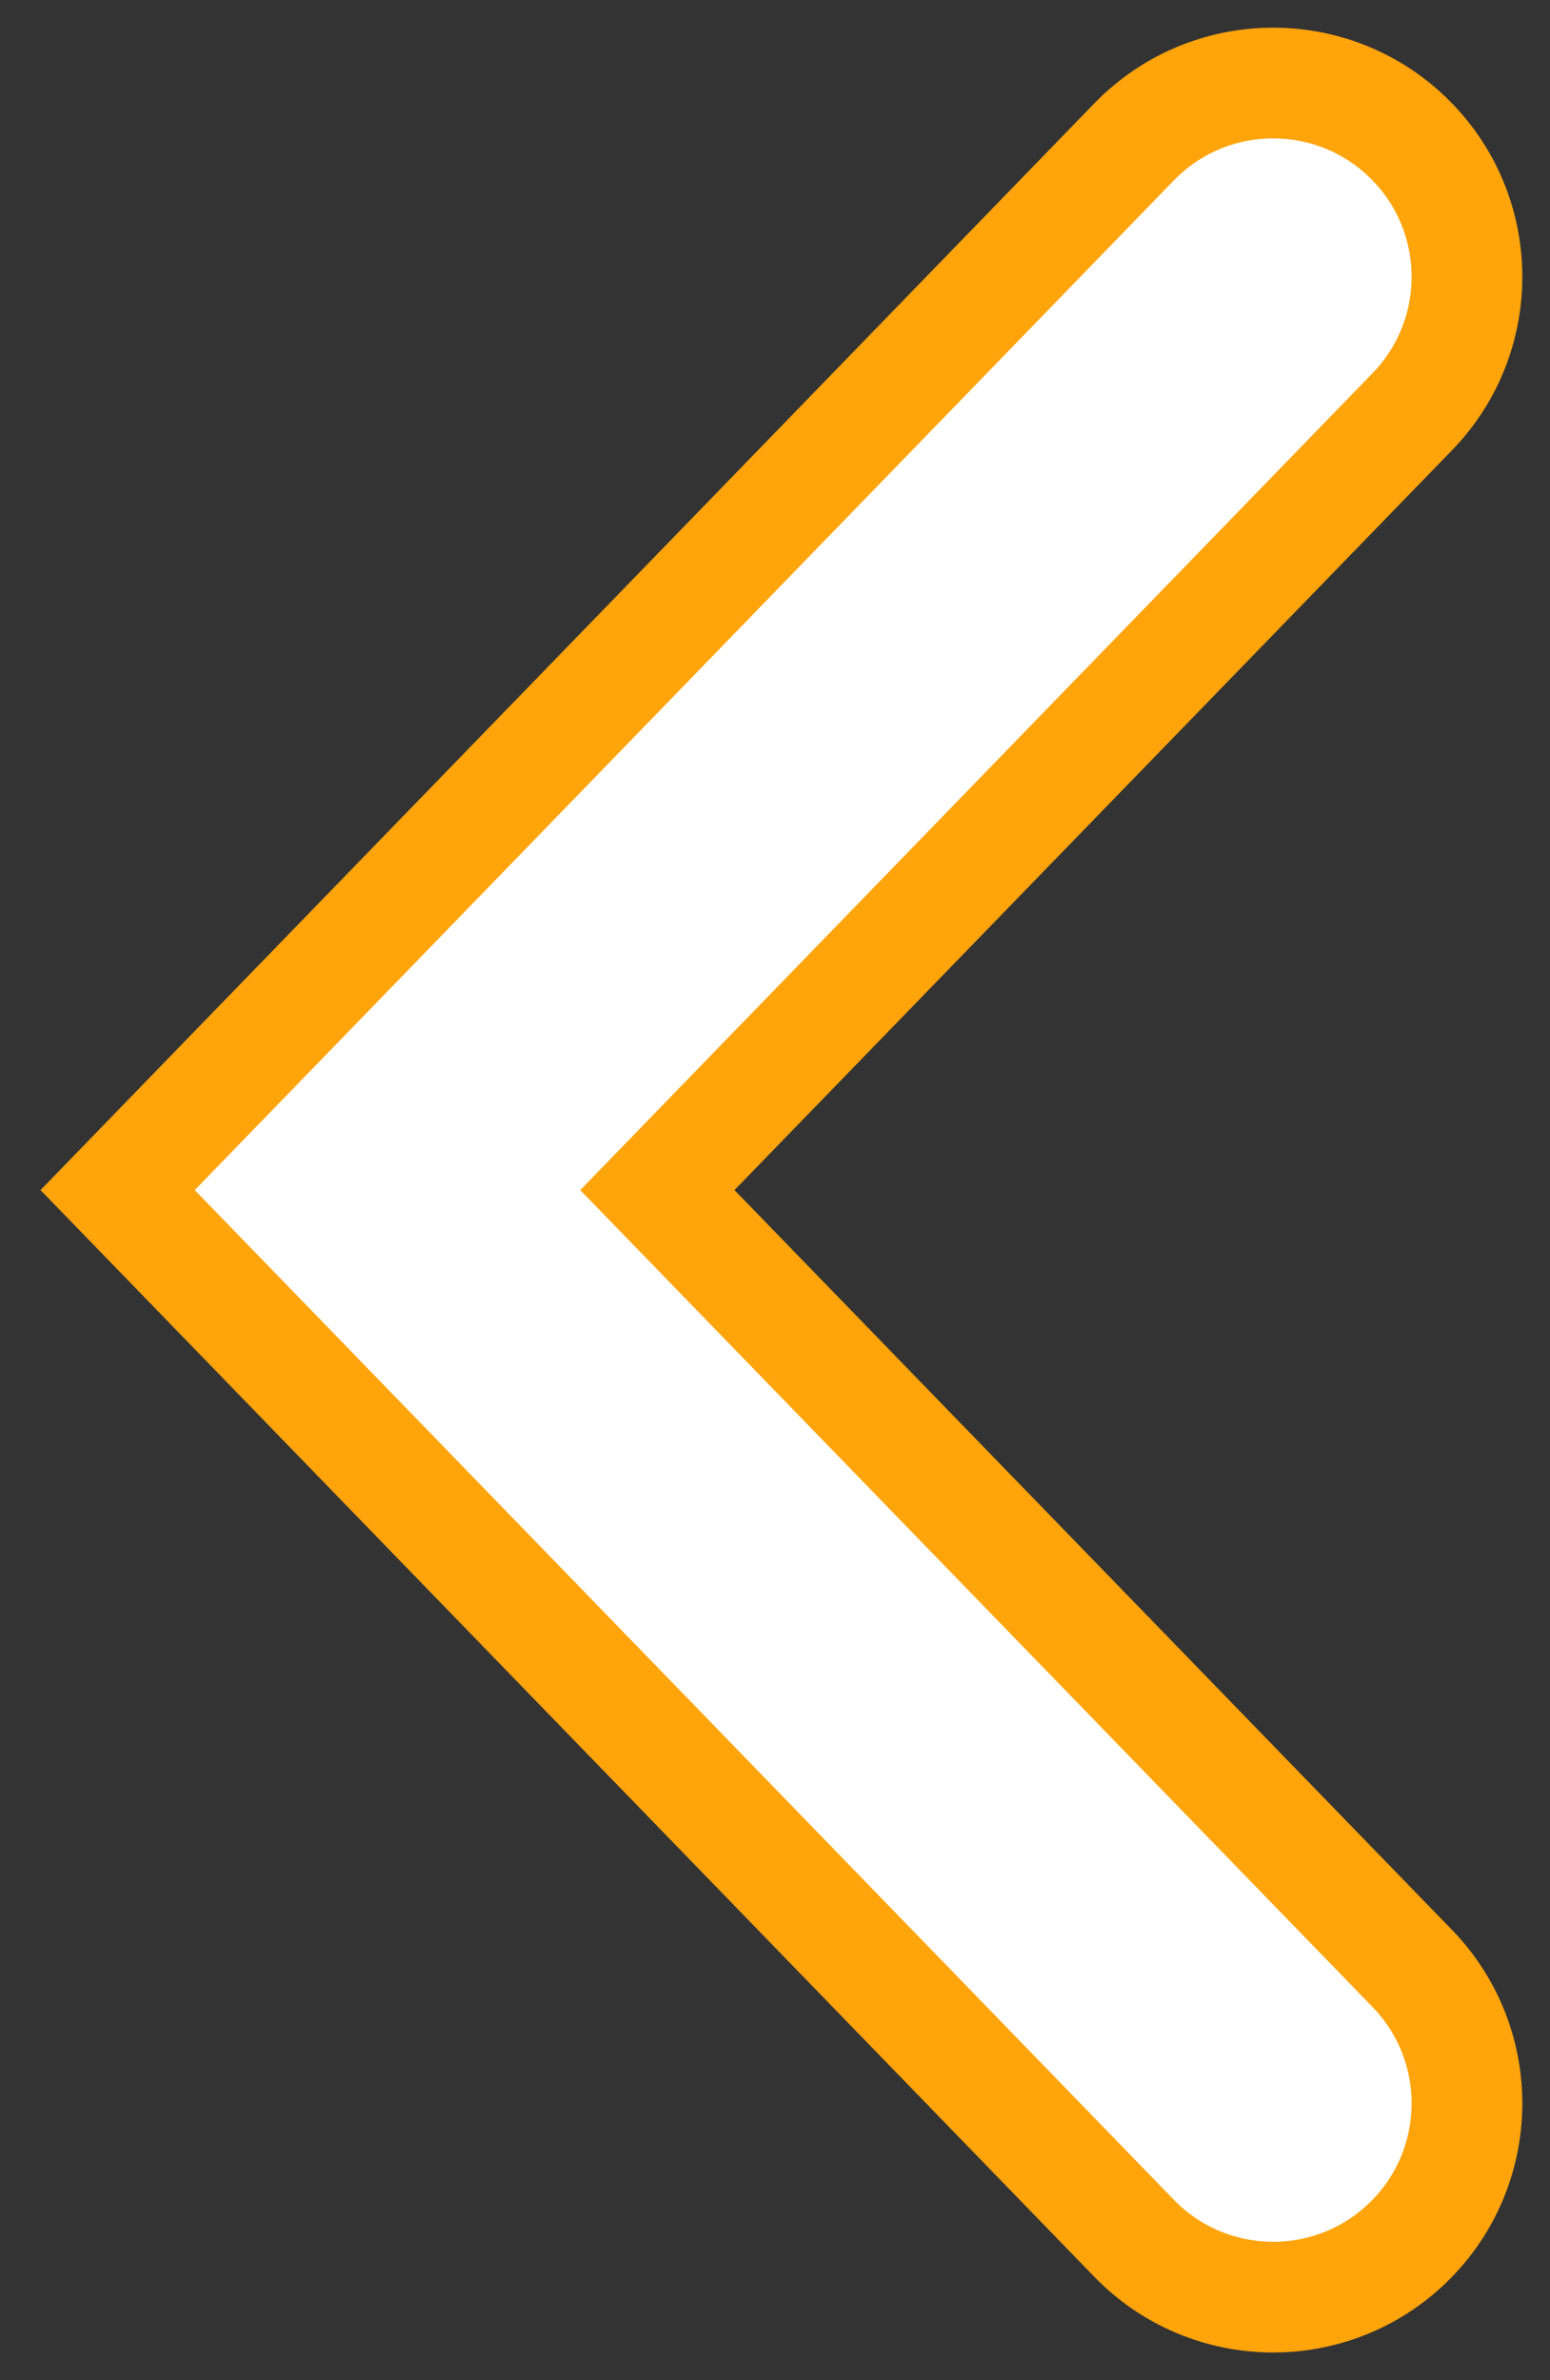 <svg width="28" height="43" viewBox="0 0 28 43" fill="none" xmlns="http://www.w3.org/2000/svg">
<rect x="0" y="0" width="28" height="43" fill="#333333" stroke="none"/>
<g id="btn_return">
<path id="Vector 1 (Stroke)" d="M2.8 20.804L2.125 21.5L2.8 22.196L20.487 40.437C21.833 41.824 24.049 41.858 25.436 40.513C26.824 39.167 26.858 36.951 25.513 35.563L11.875 21.5L25.513 7.437C26.858 6.049 26.824 3.833 25.436 2.487C24.049 1.142 21.833 1.176 20.487 2.563L2.8 20.804Z" fill="white" stroke="#FFA40B" stroke-width="2" stroke-linecap="round"/>
</g>
</svg>
